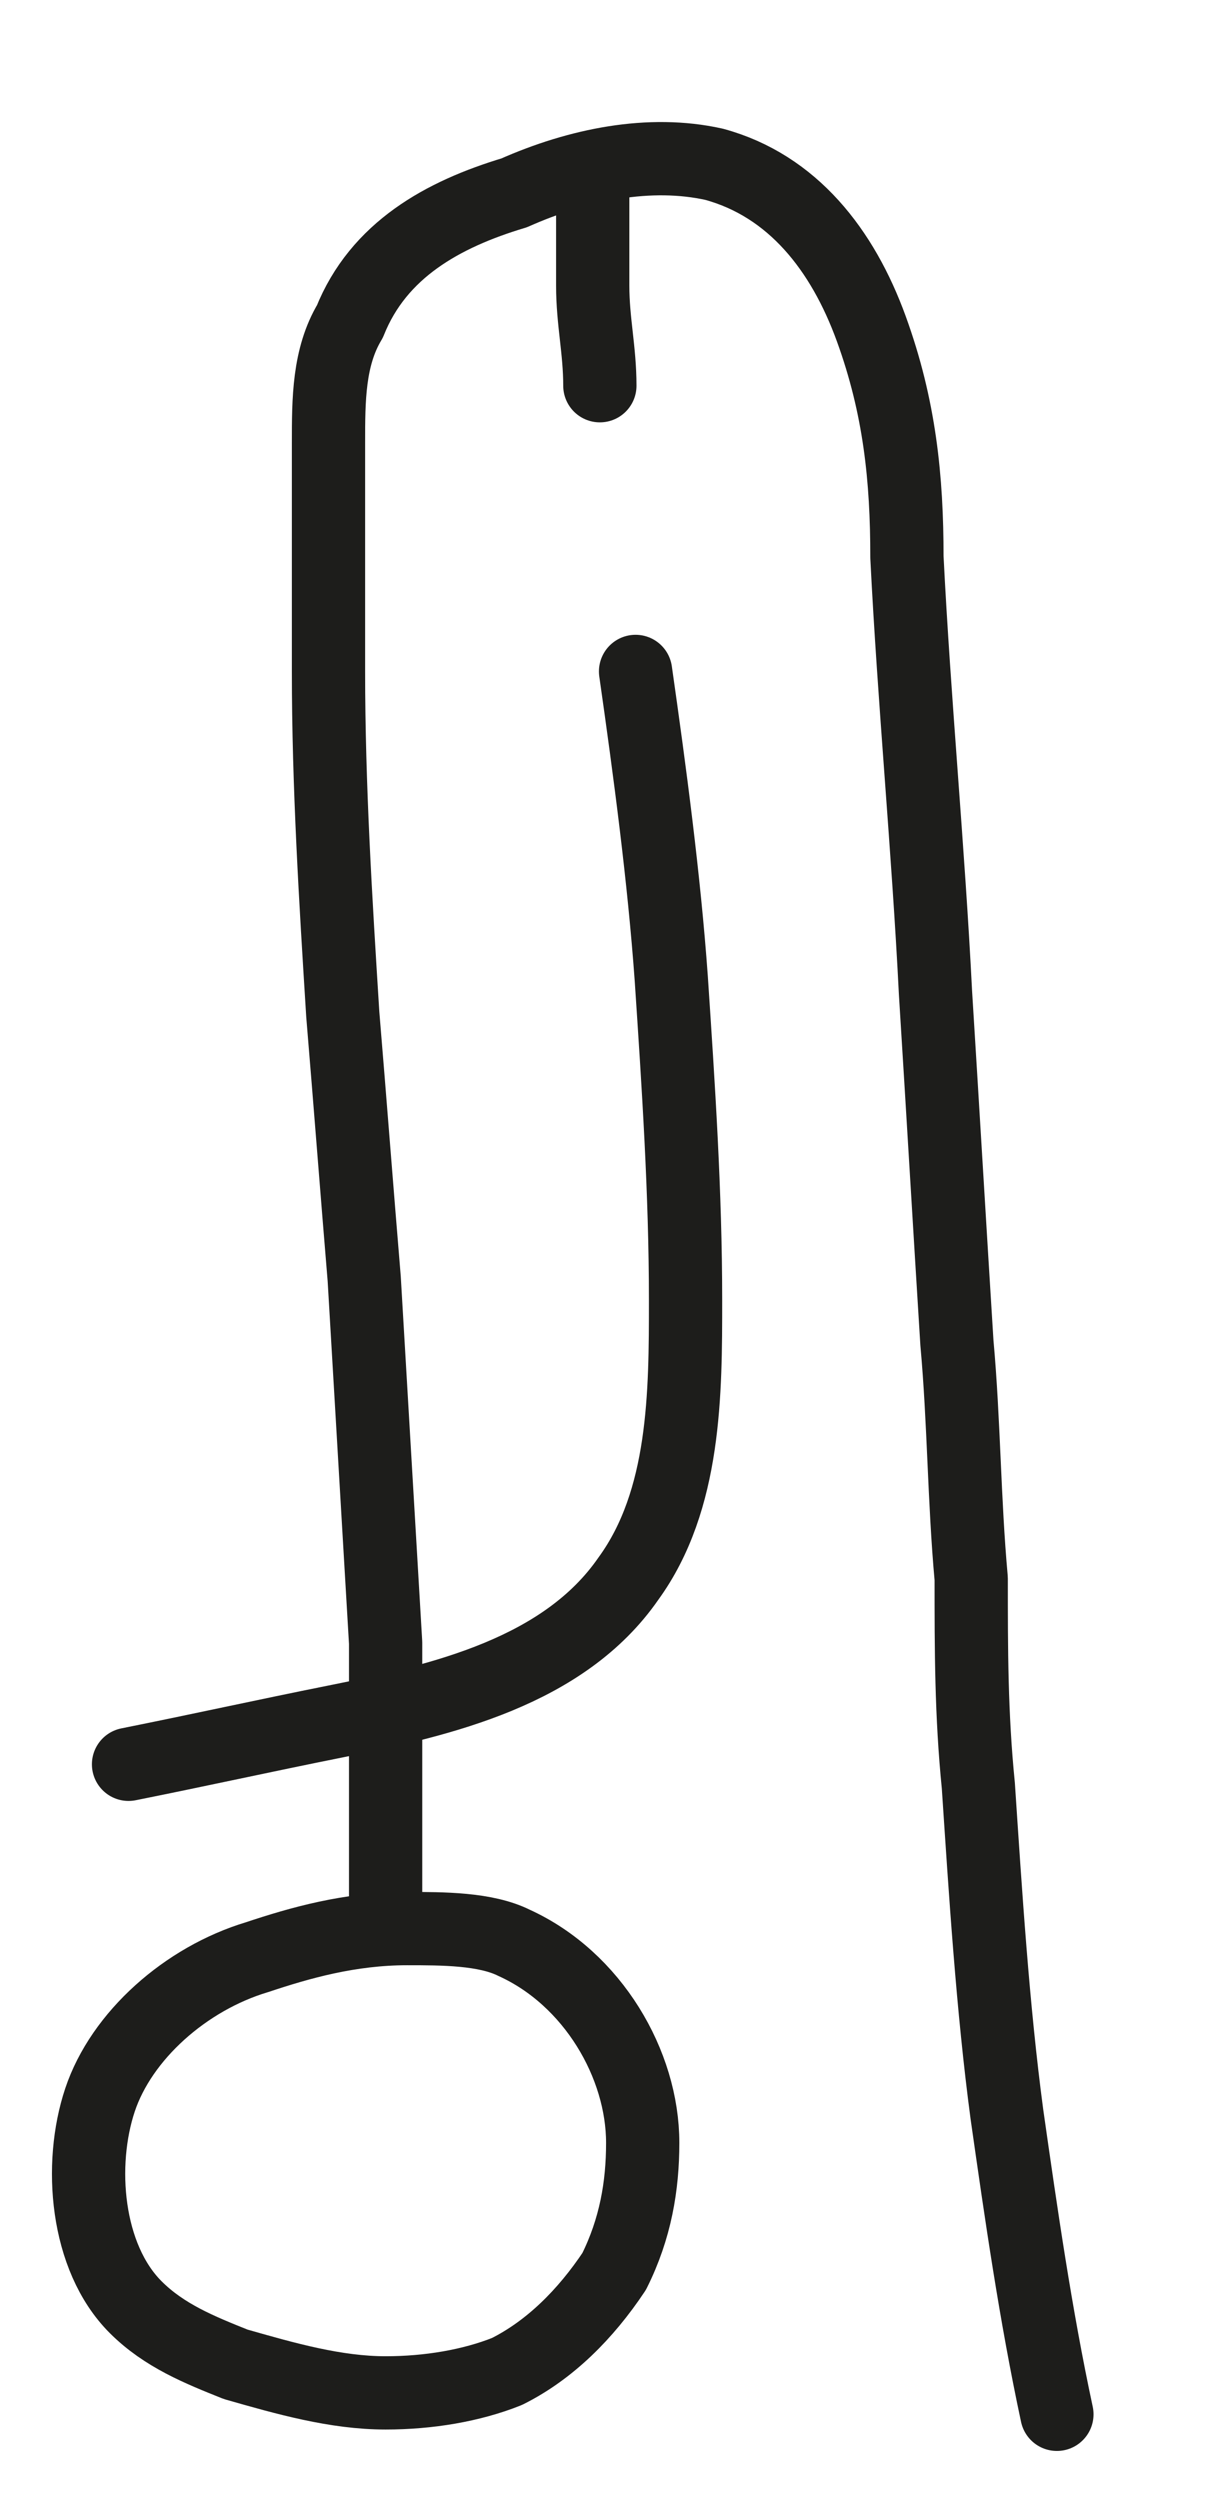 <?xml version="1.0" encoding="utf-8"?>
<!-- Generator: Adobe Illustrator 24.0.0, SVG Export Plug-In . SVG Version: 6.00 Build 0)  -->
<svg version="1.1" id="Layer_2" xmlns="http://www.w3.org/2000/svg" xmlns:xlink="http://www.w3.org/1999/xlink" x="0px" y="0px"
	 viewBox="0 0 17 35" style="enable-background:new 0 0 17 35;" xml:space="preserve">
<style type="text/css">
	.st0{fill:none;stroke:#1D1D1B;stroke-width:1.026;stroke-linecap:round;stroke-linejoin:round;stroke-miterlimit:10;}
</style>
<path class="st0" d="M3.6,27.4c-1,0.3-1.9,1.1-2.2,2s-0.2,2.2,0.5,2.9c0.4,0.4,0.9,0.6,1.4,0.8c0.7,0.2,1.4,0.4,2.1,0.4
	c0.6,0,1.2-0.1,1.7-0.3c0.6-0.3,1.1-0.8,1.5-1.4C8.9,31.2,9,30.6,9,30c0-1.1-0.7-2.3-1.8-2.8c-0.4-0.2-1-0.2-1.5-0.2
	C4.9,27,4.2,27.2,3.6,27.4z"/>
<path class="st0" d="M5.4,26.9c0-1.3,0-2.6,0-3.9c-0.1-1.7-0.2-3.4-0.3-5.1c-0.1-1.2-0.2-2.5-0.3-3.7C4.7,12.6,4.6,11,4.6,9.4
	c0-1.1,0-2.1,0-3.2c0-0.6,0-1.2,0.3-1.7C5.3,3.5,6.2,3,7.2,2.7C8.1,2.3,9.1,2.1,10,2.3c1.1,0.3,1.8,1.2,2.2,2.3s0.5,2.1,0.5,3.2
	c0.1,2,0.3,4.1,0.4,6.1c0.1,1.6,0.2,3.3,0.3,4.9c0.1,1.1,0.1,2.2,0.2,3.3c0,1,0,1.9,0.1,2.9c0.1,1.5,0.2,3.1,0.4,4.6
	c0.2,1.4,0.4,2.8,0.7,4.2"/>
<path class="st0" d="M8.9,9.4c0.2,1.4,0.4,2.9,0.5,4.3c0.1,1.5,0.2,3,0.2,4.5c0,1.3,0,2.8-0.8,3.9c-0.9,1.3-2.6,1.7-4.1,2
	c-1,0.2-1.9,0.4-2.9,0.6"/>
<path class="st0" d="M8.3,2.6c0,0.5,0,1,0,1.4c0,0.5,0.1,0.9,0.1,1.4"/>
</svg>

